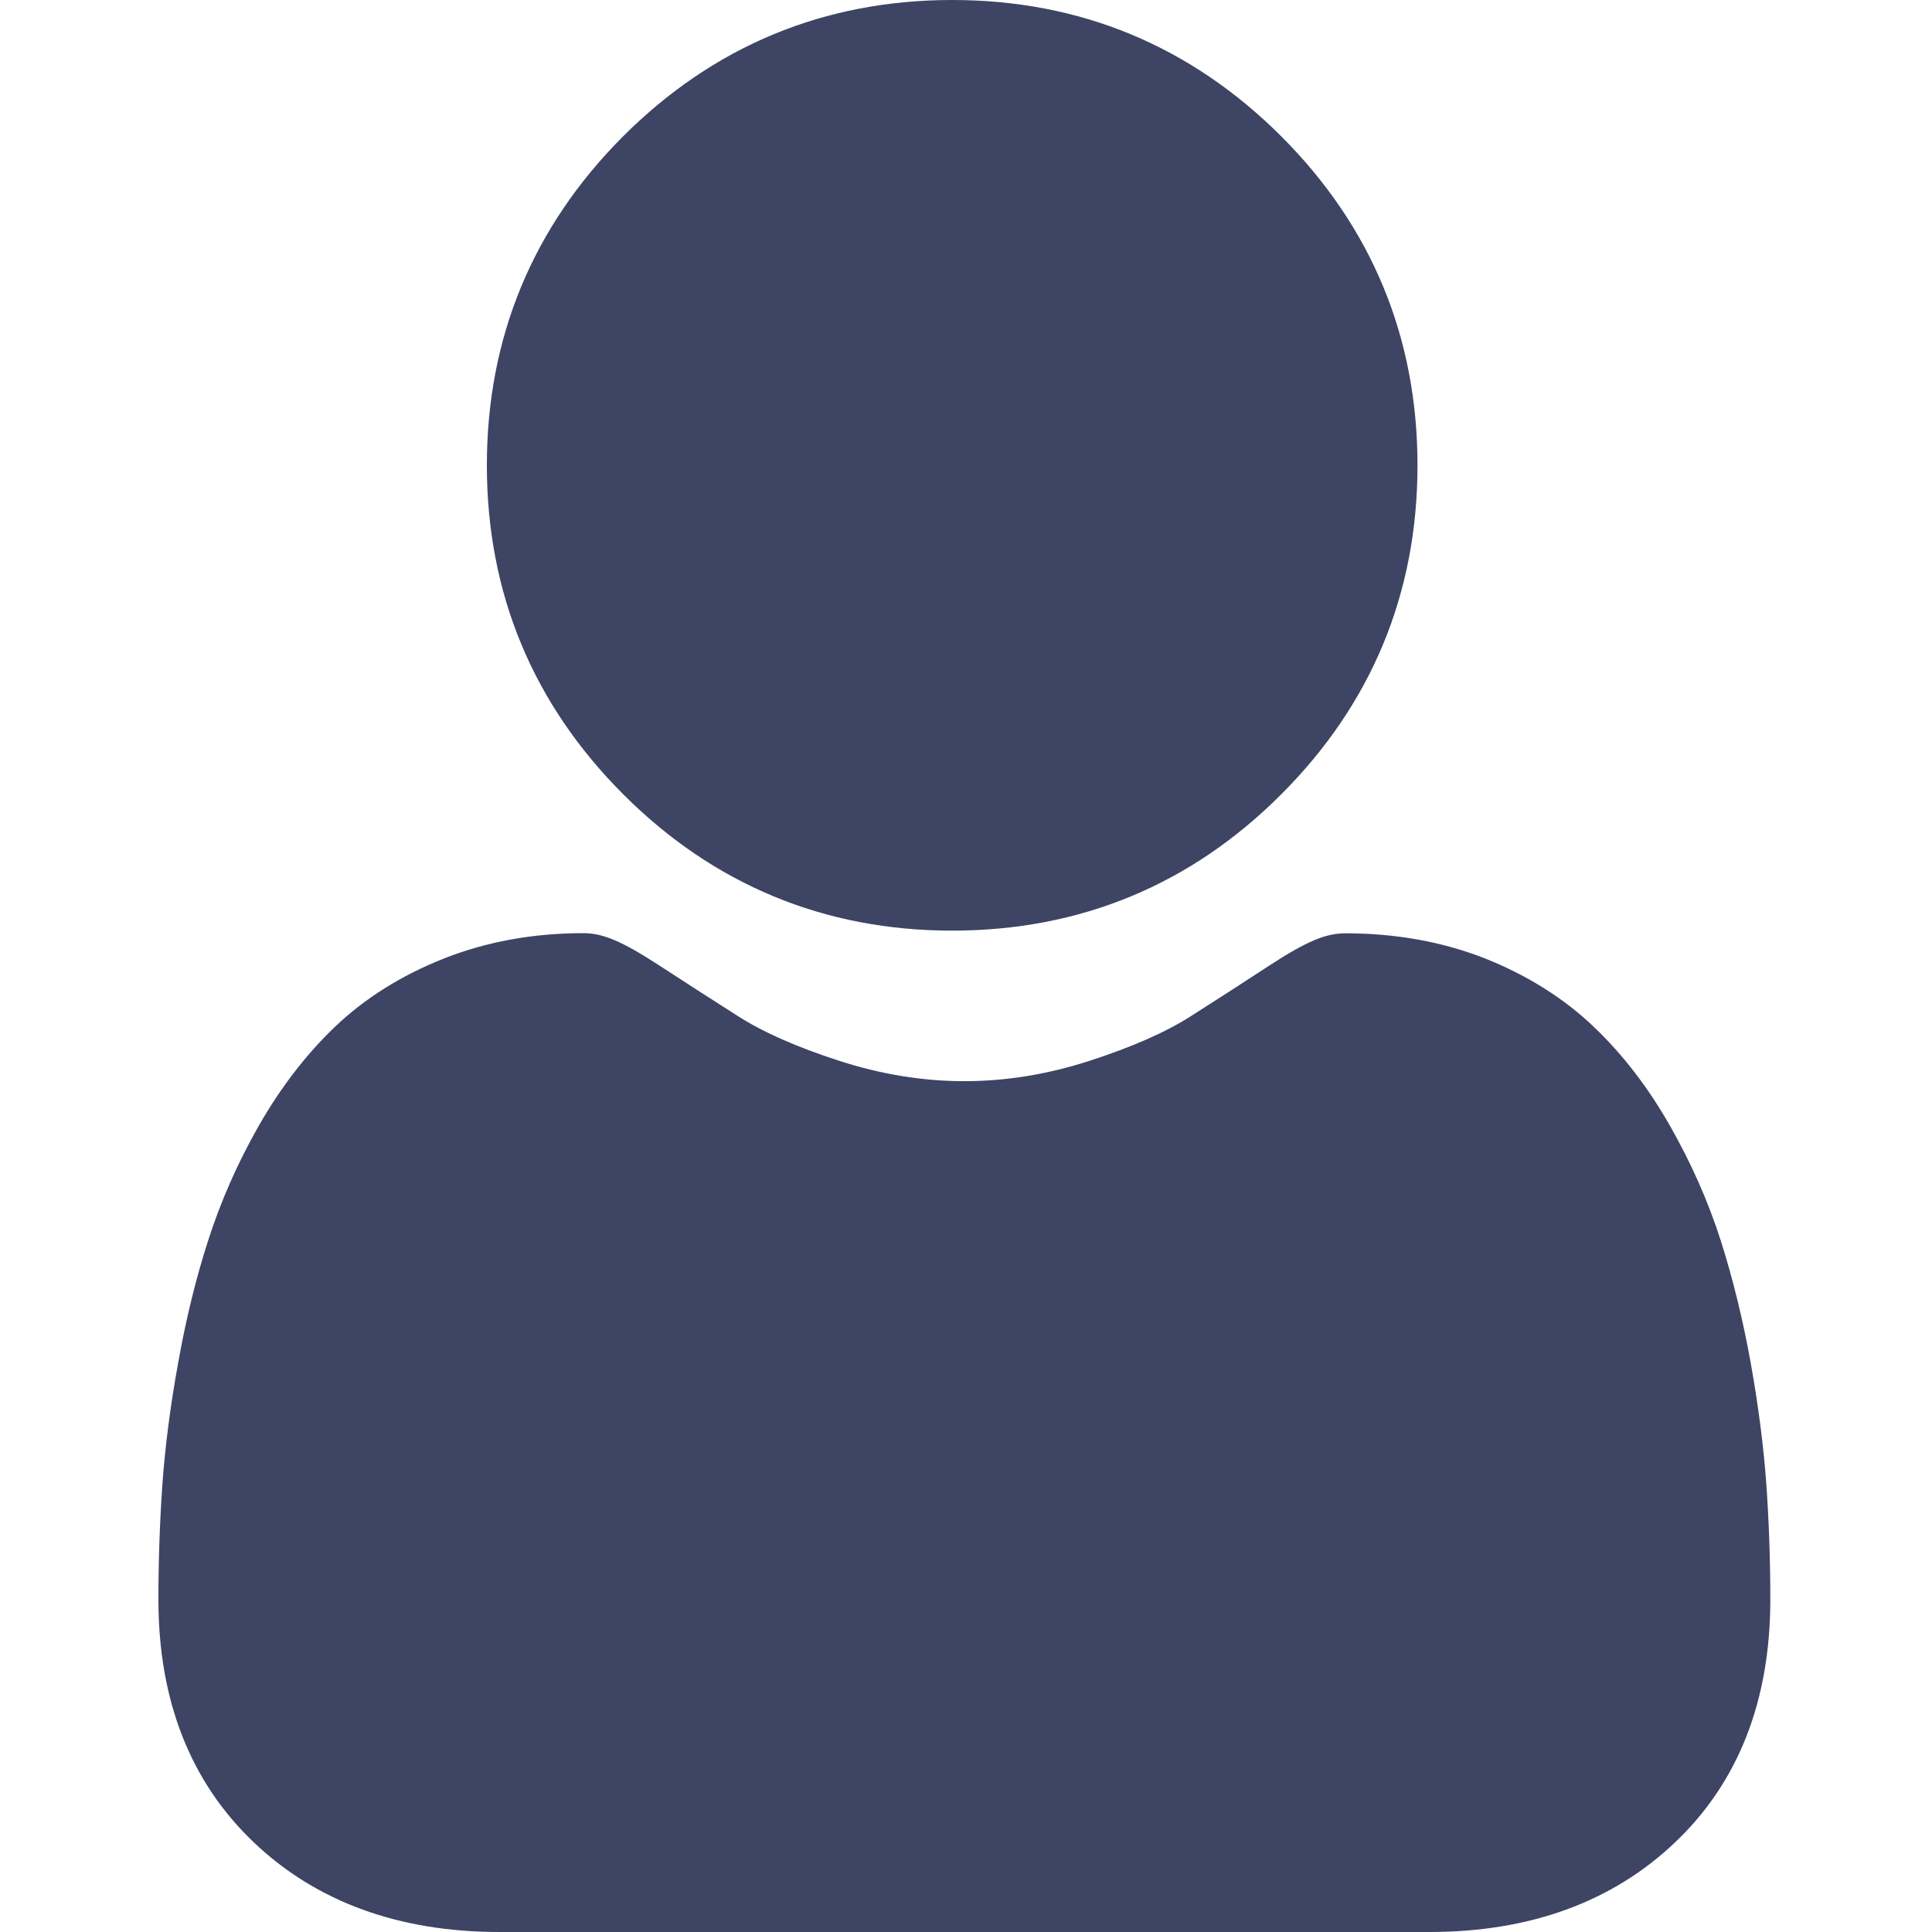 <svg width="13" height="13" viewBox="0 0 13 13" fill="none" xmlns="http://www.w3.org/2000/svg">
<g clip-path="url(#clip0)">
<path d="M6.407 6.262C7.268 6.262 8.013 5.954 8.621 5.345C9.23 4.736 9.538 3.991 9.538 3.131C9.538 2.271 9.23 1.526 8.621 0.917C8.012 0.309 7.268 0 6.407 0C5.547 0 4.802 0.309 4.193 0.917C3.585 1.526 3.276 2.271 3.276 3.131C3.276 3.991 3.585 4.736 4.194 5.345C4.802 5.953 5.547 6.262 6.407 6.262V6.262Z" fill="#3D4464"/>
<path d="M11.886 9.996C11.868 9.743 11.833 9.467 11.781 9.175C11.728 8.881 11.66 8.603 11.579 8.349C11.495 8.086 11.38 7.827 11.239 7.579C11.093 7.321 10.92 7.096 10.727 6.912C10.525 6.718 10.278 6.563 9.992 6.449C9.707 6.337 9.391 6.28 9.053 6.28C8.92 6.28 8.792 6.334 8.544 6.495C8.392 6.595 8.213 6.71 8.014 6.837C7.844 6.946 7.613 7.047 7.328 7.139C7.05 7.229 6.768 7.275 6.489 7.275C6.21 7.275 5.928 7.229 5.65 7.139C5.365 7.047 5.135 6.946 4.965 6.837C4.767 6.711 4.589 6.596 4.434 6.495C4.186 6.334 4.058 6.279 3.925 6.279C3.587 6.279 3.271 6.337 2.986 6.45C2.701 6.563 2.453 6.718 2.251 6.912C2.058 7.097 1.886 7.321 1.739 7.579C1.598 7.827 1.484 8.086 1.4 8.349C1.318 8.603 1.25 8.881 1.198 9.175C1.145 9.466 1.11 9.743 1.092 9.997C1.075 10.245 1.066 10.504 1.066 10.764C1.066 11.443 1.282 11.992 1.708 12.397C2.128 12.797 2.684 13 3.36 13H9.619C10.295 13 10.851 12.797 11.271 12.397C11.697 11.993 11.912 11.443 11.912 10.764C11.912 10.502 11.903 10.244 11.886 9.996V9.996Z" fill="#3D4464"/>
</g>
<defs>
<clipPath id="clip0">
<rect width="13" height="13" fill="white"/>
</clipPath>
</defs>
</svg>
